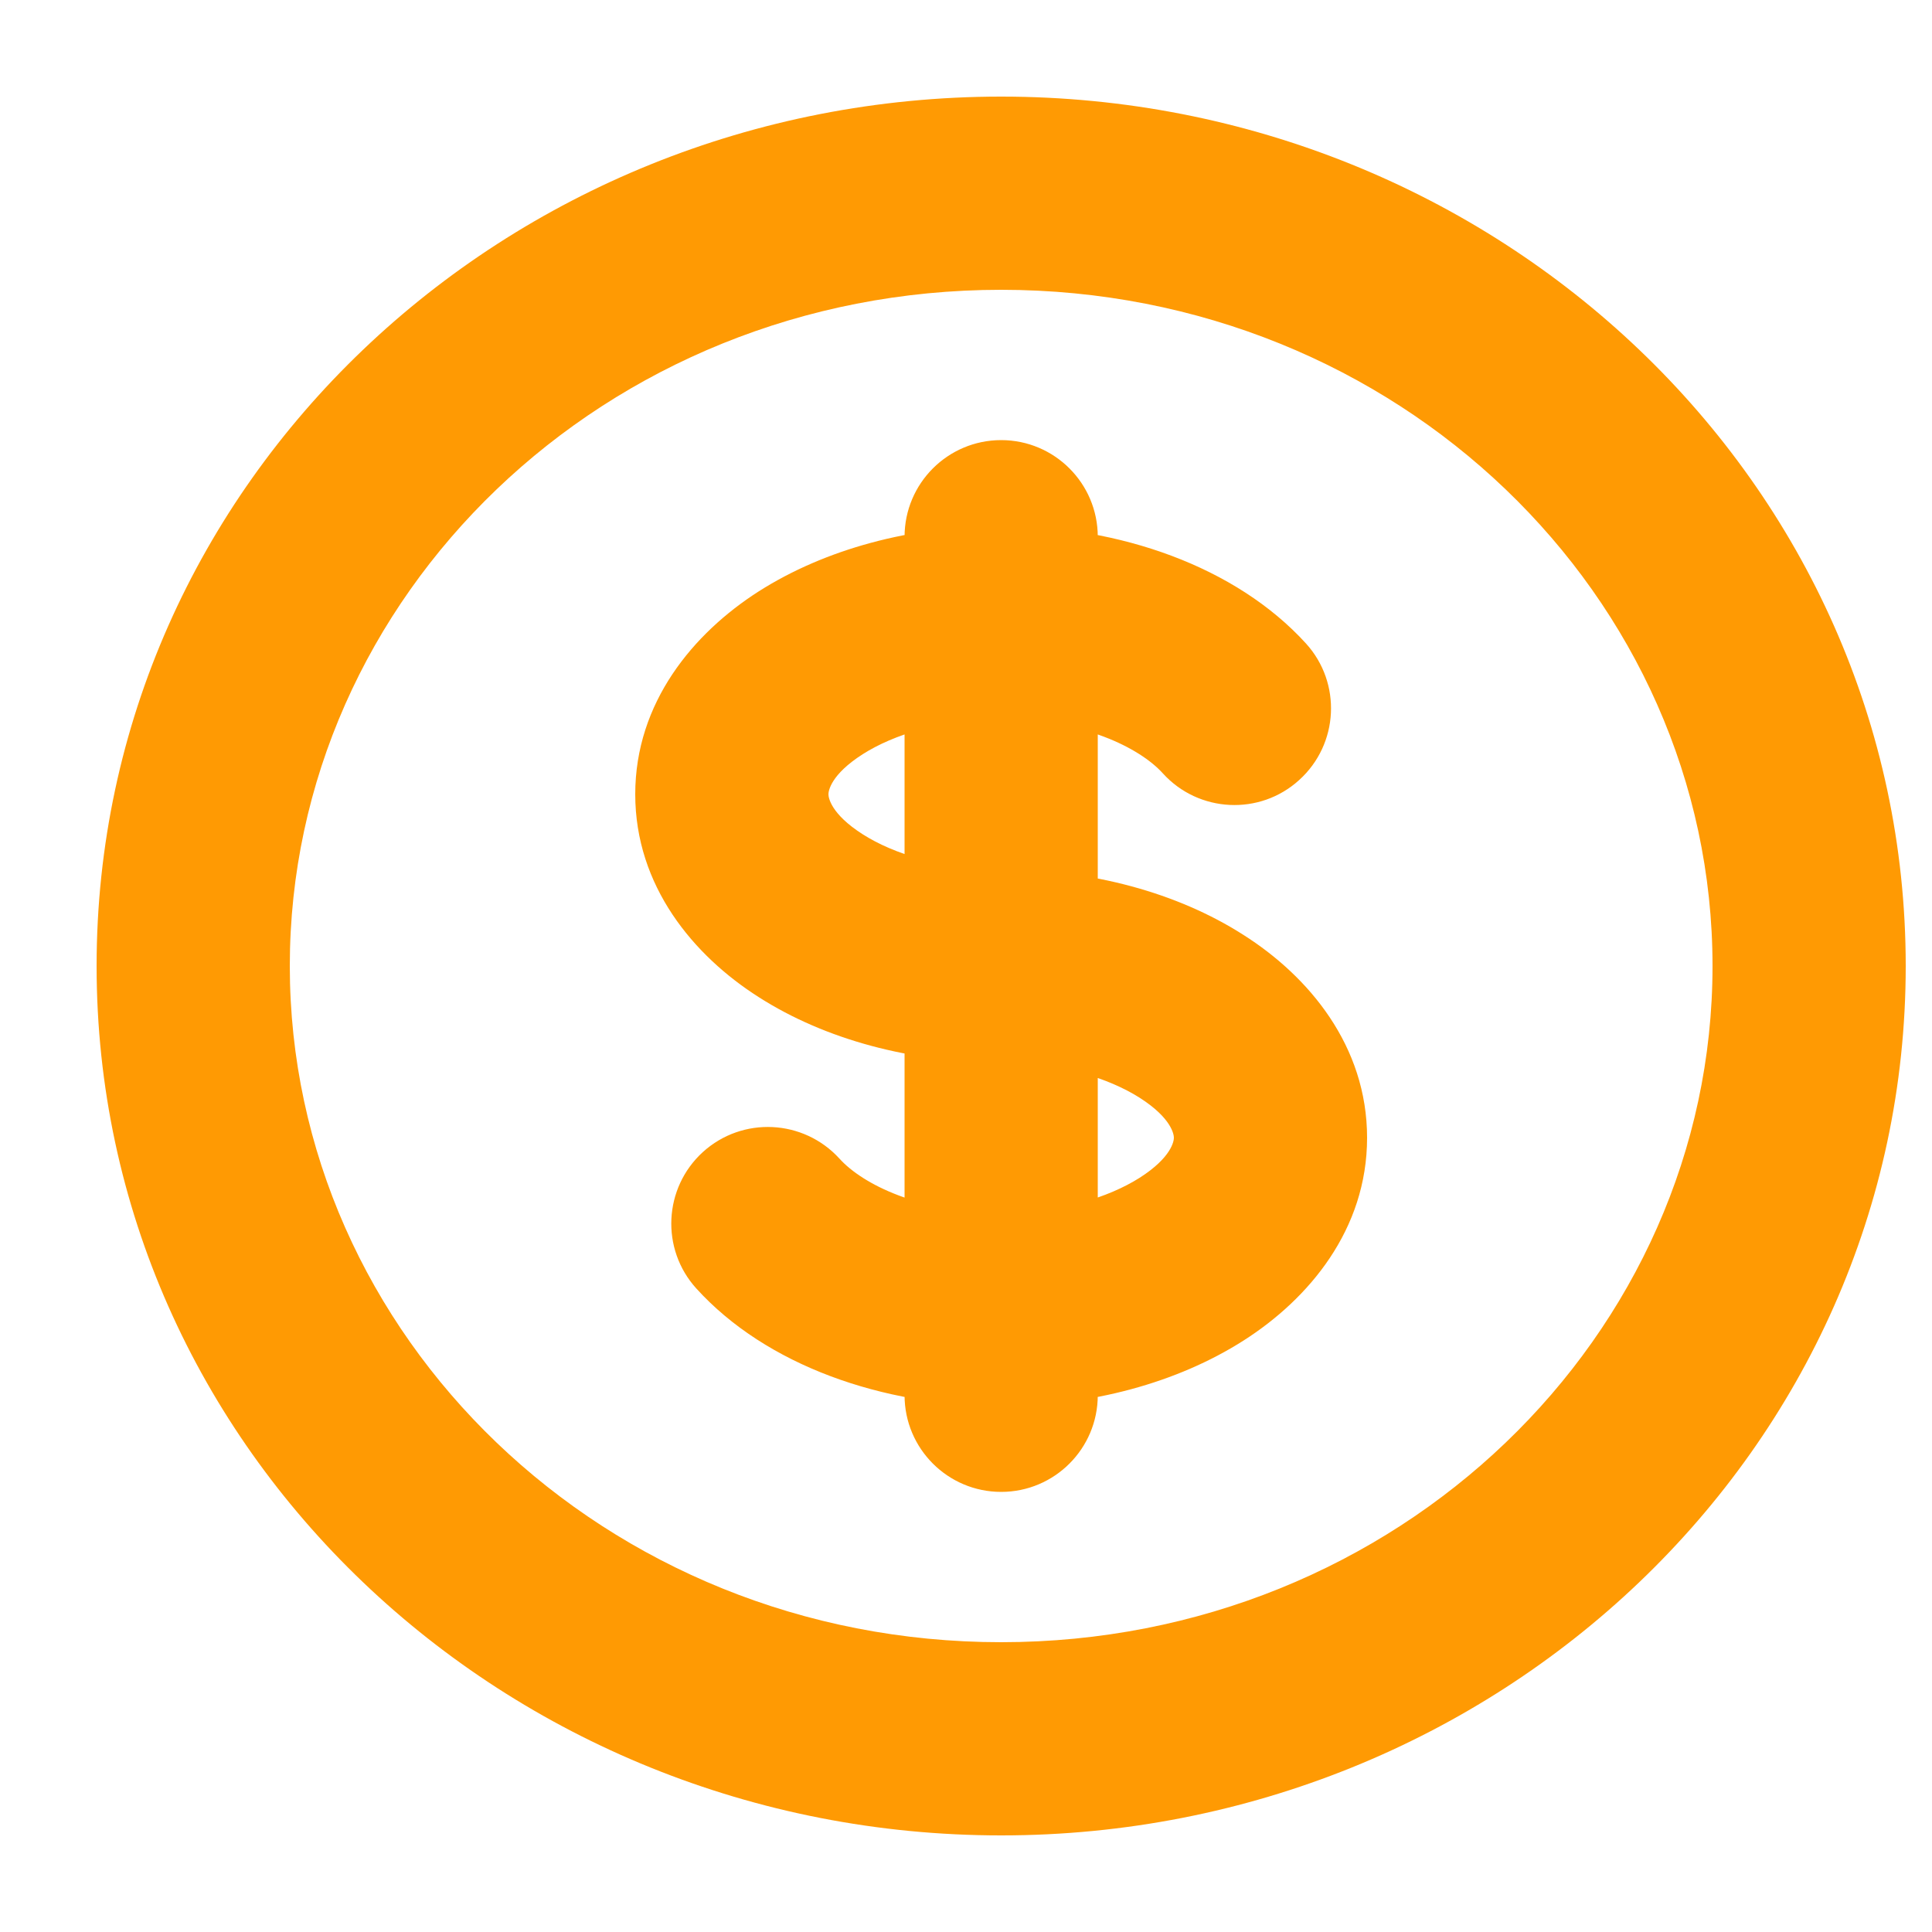 <svg width="10" height="10" viewBox="0 0 10 10" fill="none" xmlns="http://www.w3.org/2000/svg">
<path d="M6.019 4.003C6.204 4.207 6.521 4.223 6.725 4.037C6.93 3.851 6.945 3.535 6.76 3.331L6.019 4.003ZM4.345 5.997C4.159 5.793 3.843 5.777 3.638 5.963C3.434 6.149 3.419 6.465 3.604 6.669L4.345 5.997ZM5.682 2.778C5.682 2.502 5.458 2.278 5.182 2.278C4.906 2.278 4.682 2.502 4.682 2.778H5.682ZM4.682 7.222C4.682 7.498 4.906 7.722 5.182 7.722C5.458 7.722 5.682 7.498 5.682 7.222L4.682 7.222ZM8.864 5C8.864 6.912 7.236 8.5 5.182 8.5L5.182 9.5C7.746 9.5 9.864 7.506 9.864 5L8.864 5ZM5.182 8.5C3.127 8.5 1.5 6.912 1.5 5H0.5C0.5 7.506 2.617 9.5 5.182 9.5L5.182 8.5ZM1.5 5C1.5 3.088 3.127 1.5 5.182 1.5V0.5C2.617 0.5 0.5 2.494 0.5 5H1.5ZM5.182 1.5C7.236 1.5 8.864 3.088 8.864 5L9.864 5C9.864 2.494 7.746 0.5 5.182 0.5V1.5ZM5.182 4.5C4.877 4.5 4.625 4.42 4.465 4.318C4.299 4.212 4.288 4.127 4.288 4.111H3.288C3.288 4.586 3.589 4.946 3.927 5.161C4.271 5.381 4.716 5.5 5.182 5.5V4.5ZM4.288 4.111C4.288 4.095 4.299 4.01 4.465 3.904C4.625 3.802 4.877 3.722 5.182 3.722V2.722C4.716 2.722 4.271 2.842 3.927 3.061C3.589 3.277 3.288 3.636 3.288 4.111H4.288ZM5.182 3.722C5.601 3.722 5.899 3.87 6.019 4.003L6.76 3.331C6.397 2.932 5.794 2.722 5.182 2.722V3.722ZM5.182 5.5C5.486 5.5 5.738 5.58 5.899 5.682C6.065 5.788 6.076 5.873 6.076 5.889H7.076C7.076 5.414 6.775 5.054 6.436 4.839C6.092 4.619 5.647 4.5 5.182 4.5V5.5ZM4.682 2.778V3.222L5.682 3.222V2.778H4.682ZM4.682 6.778L4.682 7.222L5.682 7.222L5.682 6.778L4.682 6.778ZM5.182 6.278C4.762 6.278 4.465 6.13 4.345 5.997L3.604 6.669C3.966 7.068 4.569 7.278 5.182 7.278L5.182 6.278ZM6.076 5.889C6.076 5.905 6.065 5.99 5.899 6.096C5.738 6.198 5.486 6.278 5.182 6.278V7.278C5.647 7.278 6.092 7.158 6.436 6.939C6.775 6.723 7.076 6.364 7.076 5.889H6.076ZM4.682 3.222L4.682 6.778L5.682 6.778L5.682 3.222L4.682 3.222Z" fill="#FF9A03"/>
</svg>
